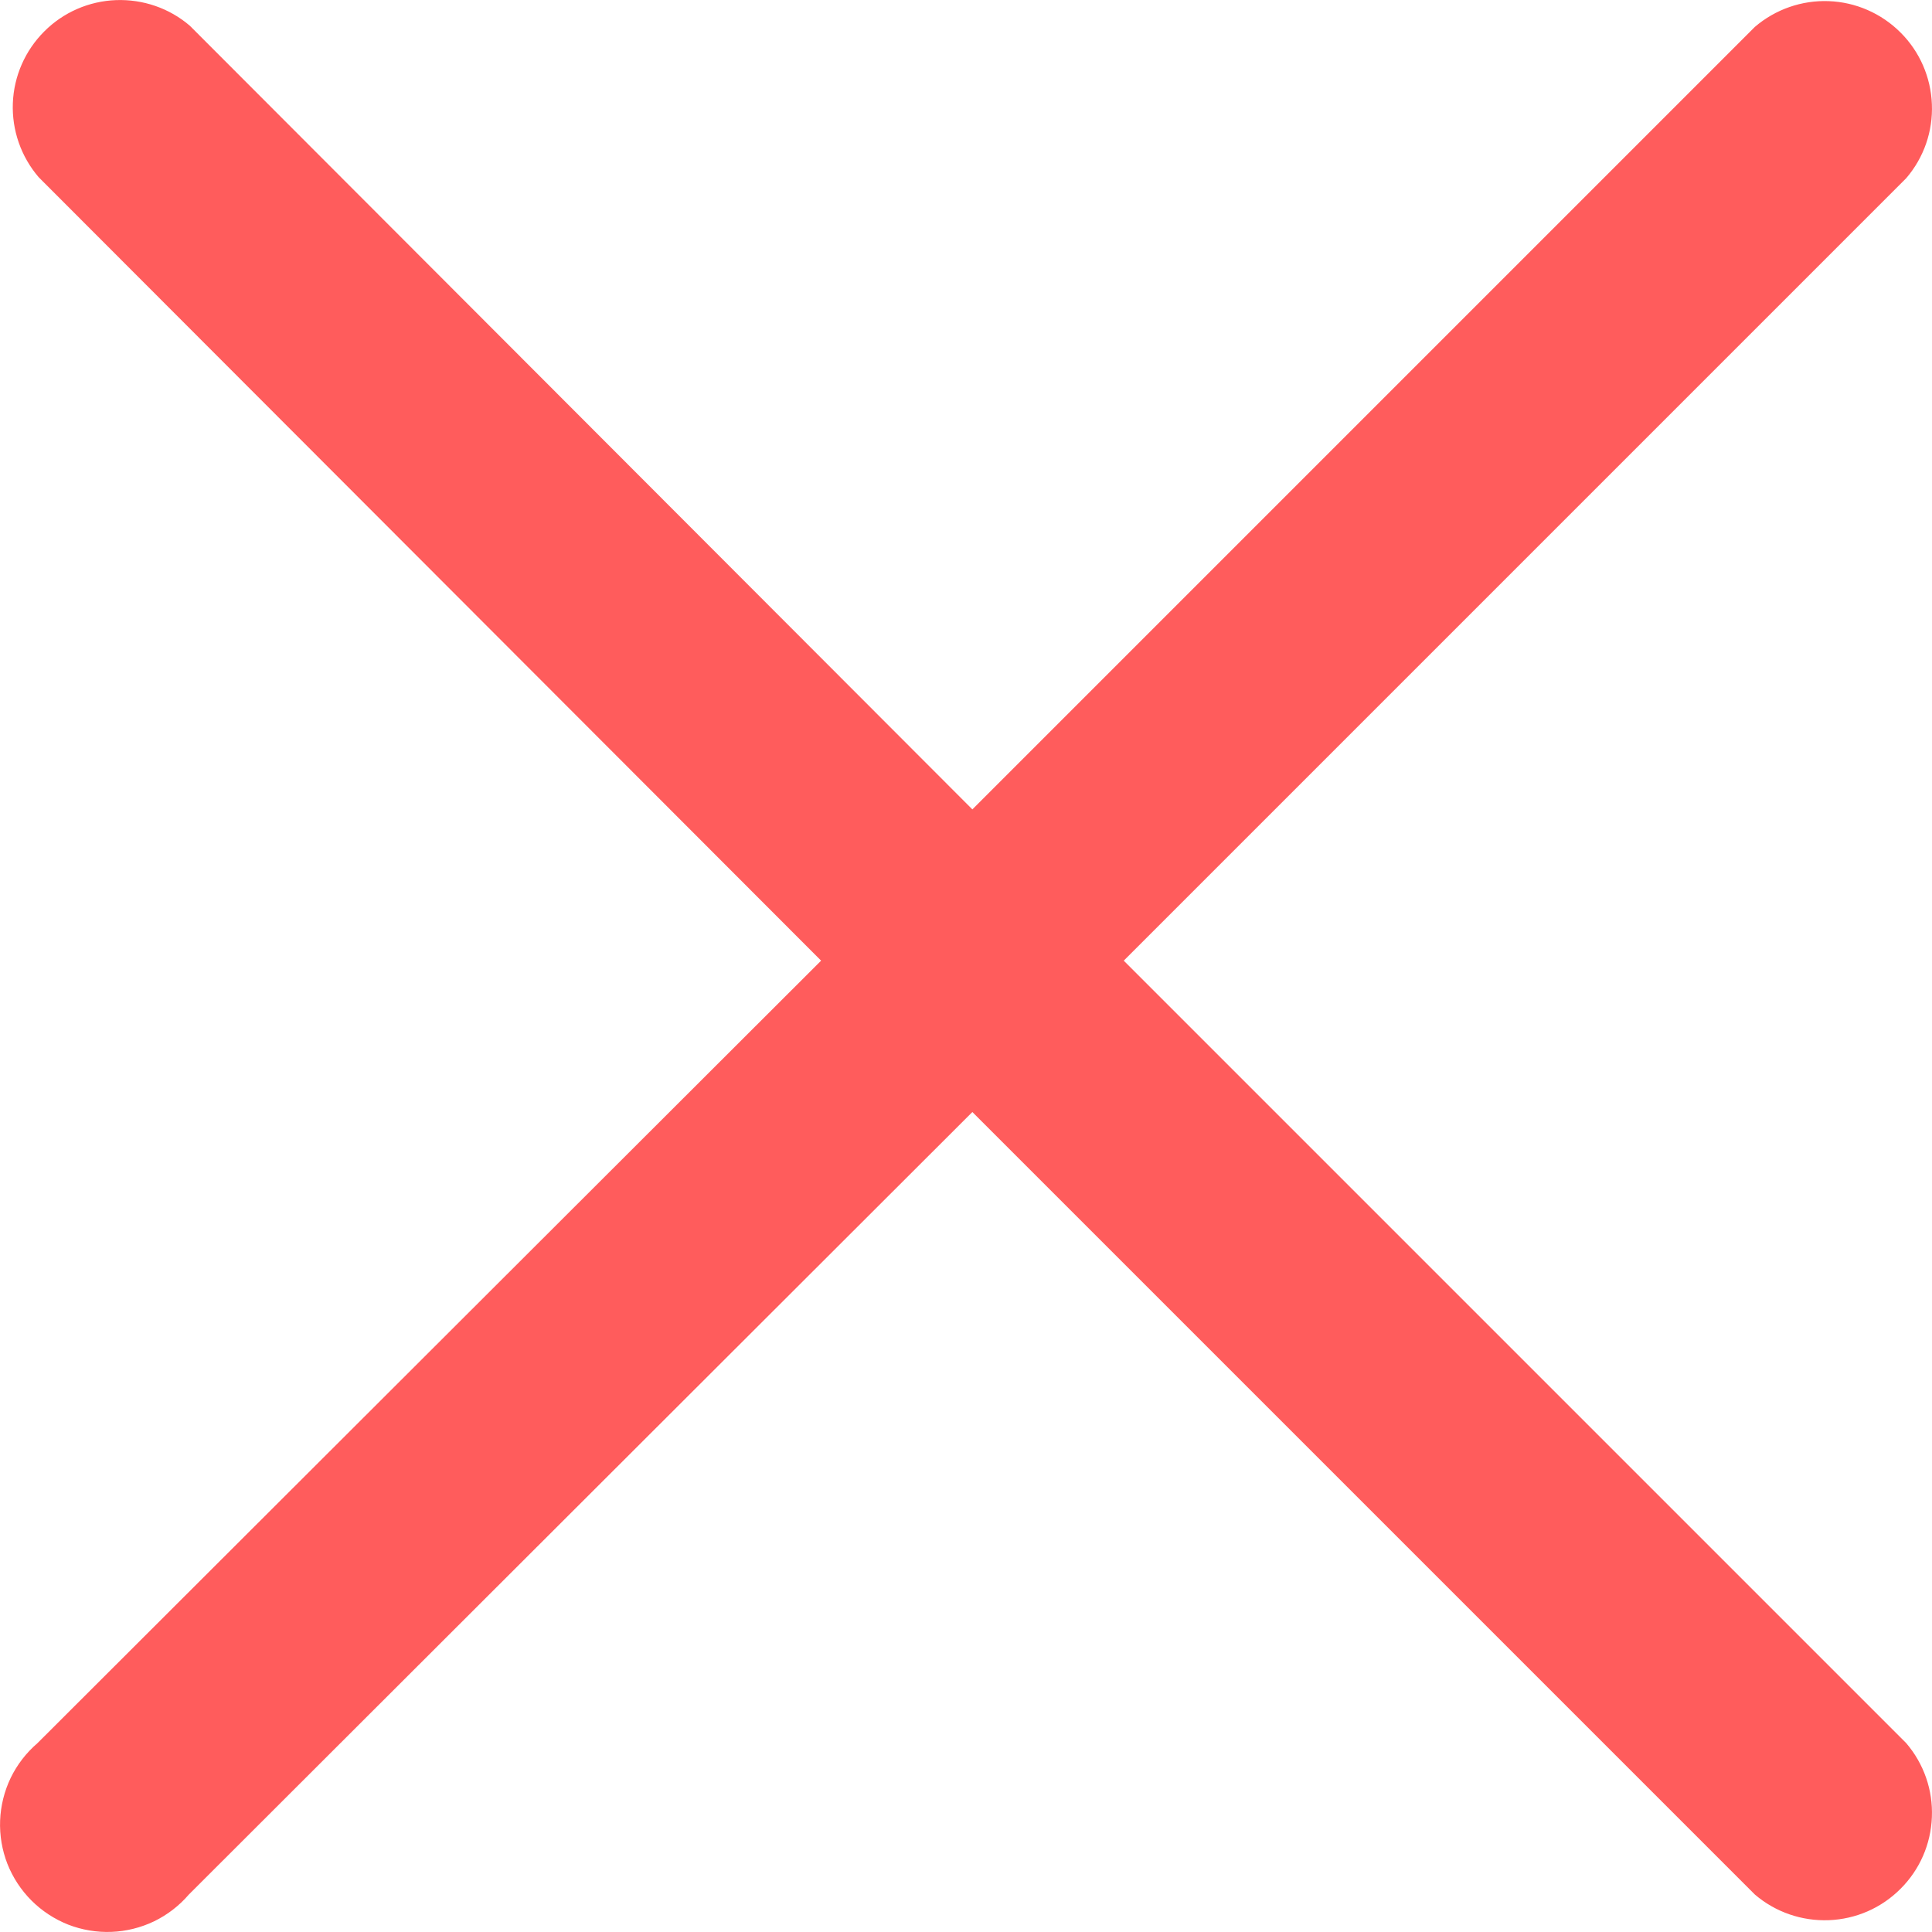 <svg width="17" height="17" viewBox="0 0 17 17" fill="none" xmlns="http://www.w3.org/2000/svg">
<path d="M9.888 8.453L16.773 1.568C16.928 1.388 17.009 1.155 16.999 0.917C16.99 0.68 16.892 0.454 16.723 0.286C16.555 0.118 16.33 0.019 16.092 0.01C15.854 0.001 15.622 0.082 15.441 0.237L8.556 7.122L1.671 0.227C1.491 0.072 1.258 -0.008 1.02 0.001C0.783 0.01 0.557 0.108 0.389 0.277C0.221 0.445 0.122 0.67 0.113 0.908C0.104 1.146 0.185 1.378 0.34 1.559L7.225 8.453L0.33 15.338C0.231 15.423 0.151 15.527 0.094 15.644C0.038 15.761 0.006 15.889 0.001 16.019C-0.004 16.149 0.018 16.279 0.065 16.4C0.113 16.521 0.185 16.631 0.277 16.723C0.369 16.815 0.479 16.887 0.6 16.935C0.721 16.982 0.851 17.004 0.981 16.999C1.111 16.994 1.239 16.962 1.356 16.906C1.473 16.849 1.577 16.769 1.662 16.67L8.556 9.785L15.441 16.67C15.622 16.825 15.854 16.905 16.092 16.896C16.33 16.887 16.555 16.789 16.723 16.62C16.892 16.452 16.99 16.227 16.999 15.989C17.009 15.751 16.928 15.519 16.773 15.338L9.888 8.453Z" fill="#ff5c5c"/>
</svg>